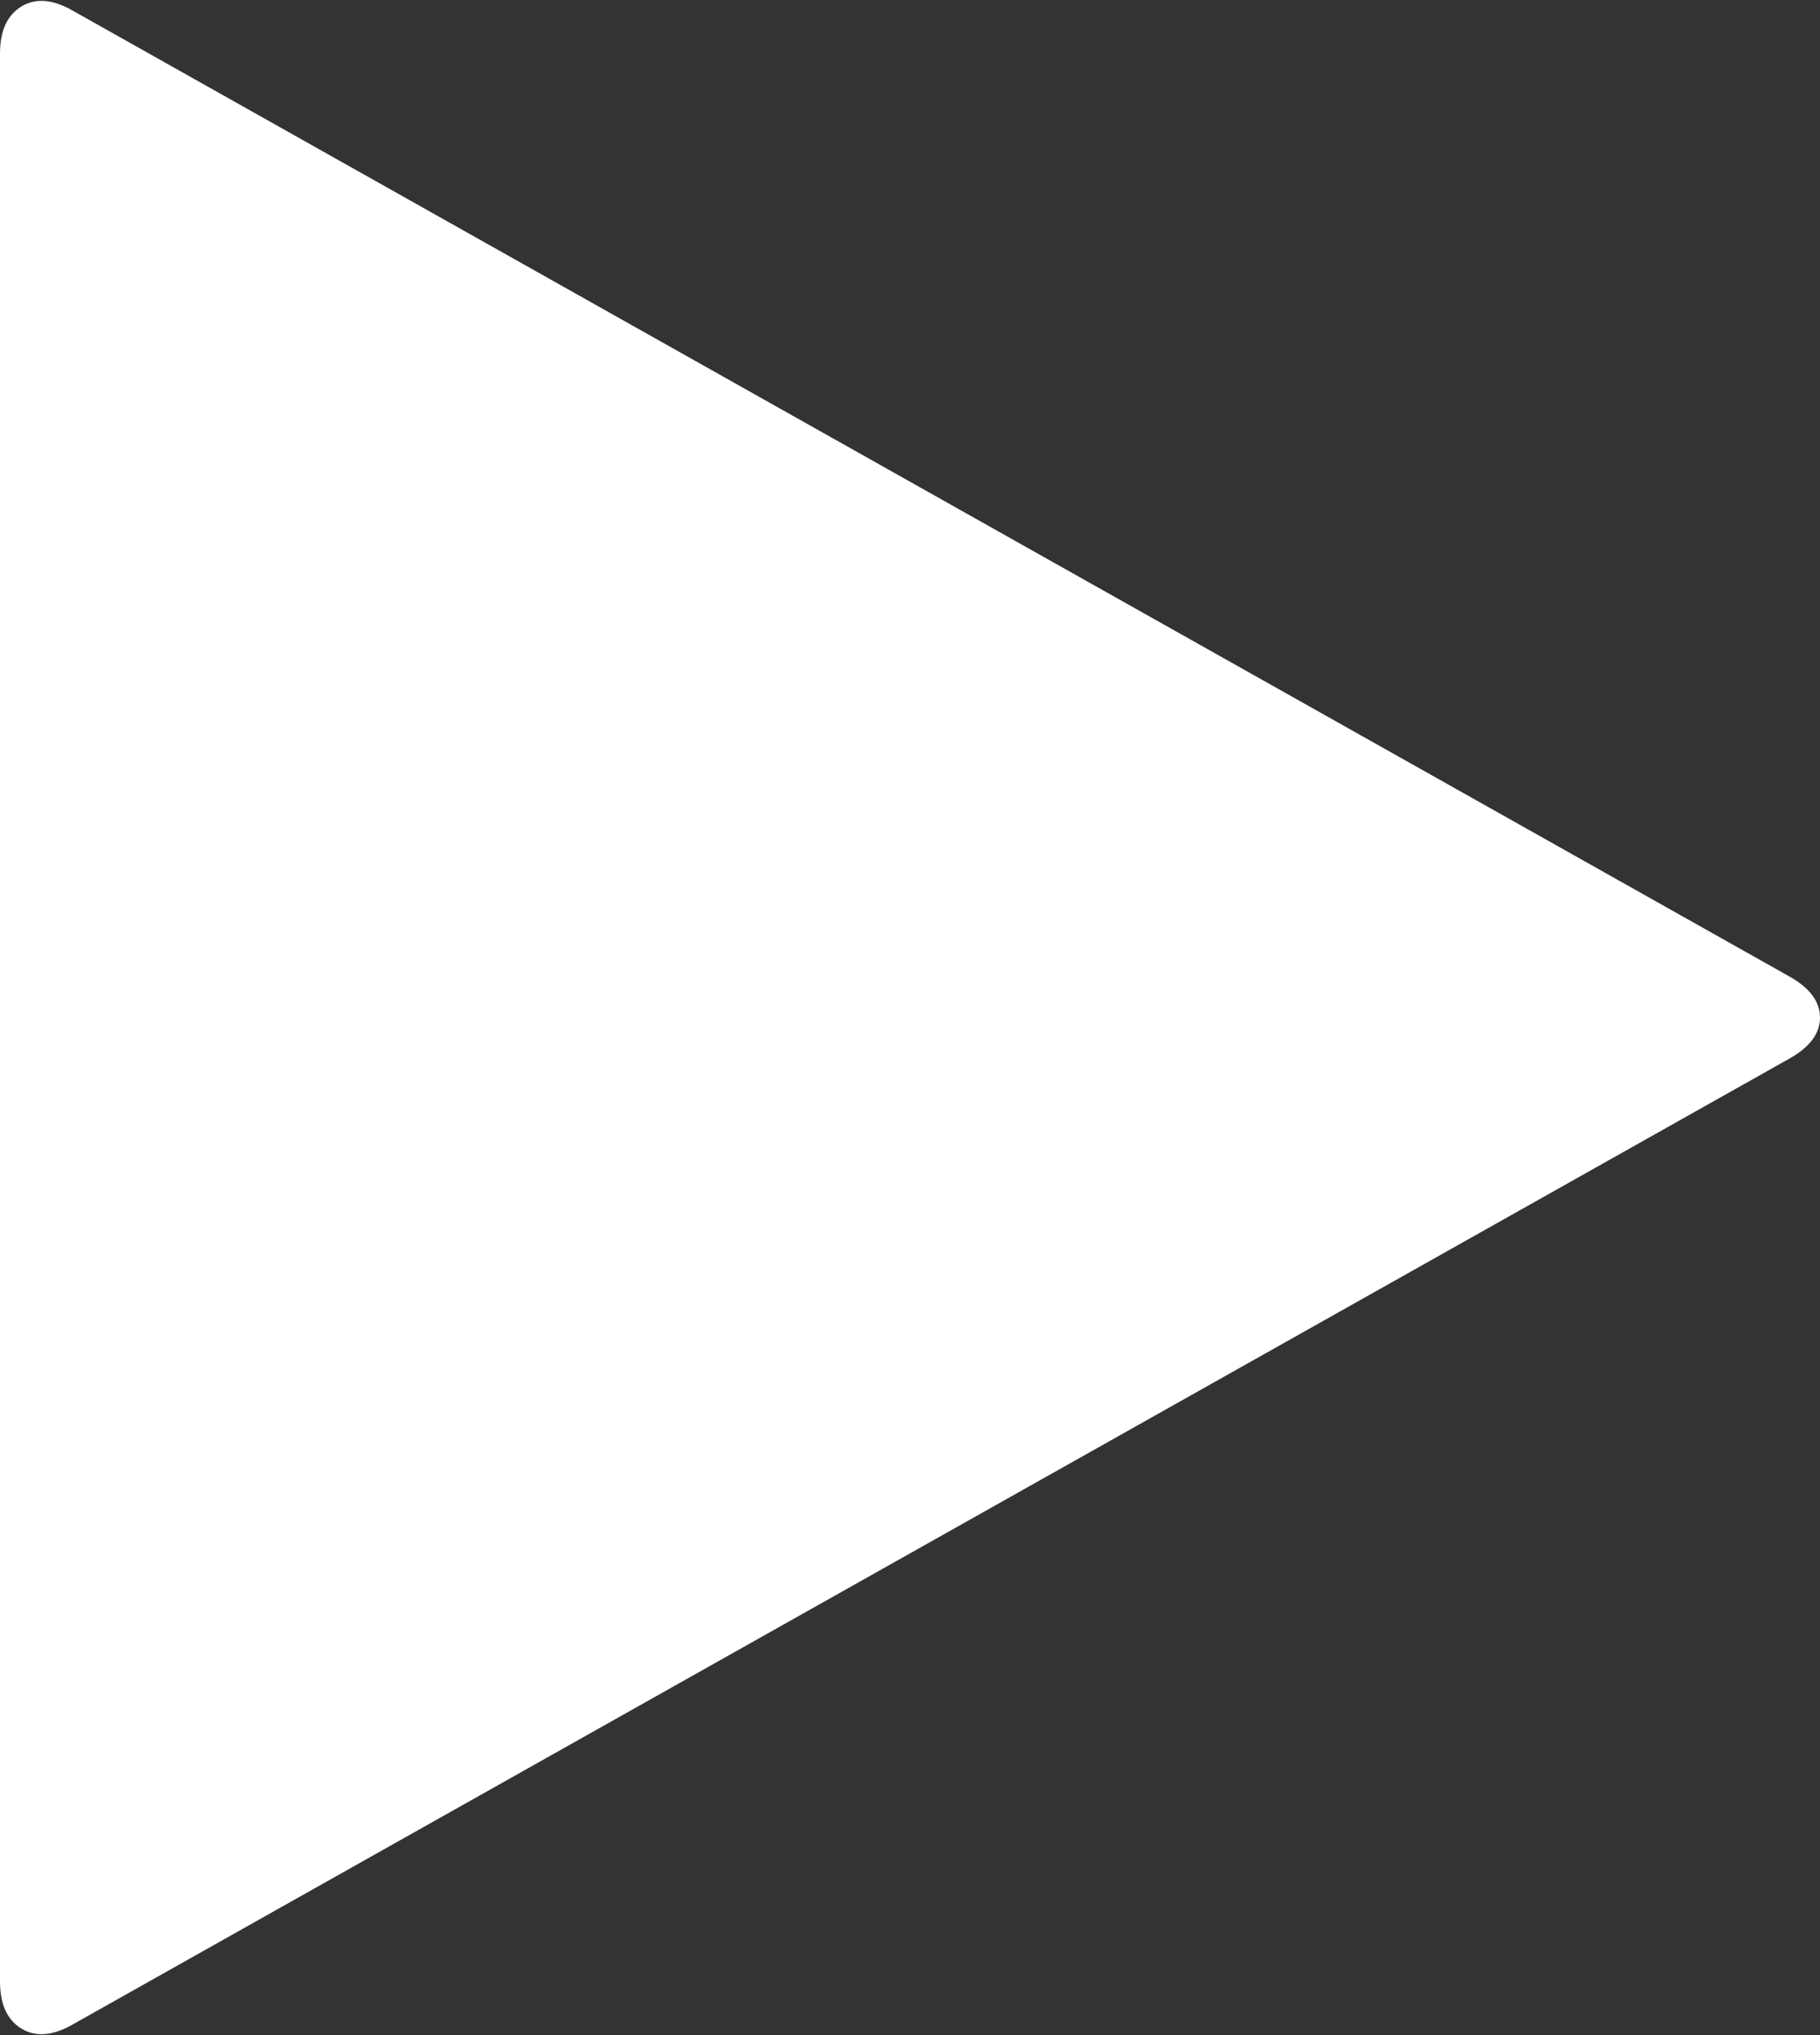 ﻿<?xml version="1.0" encoding="utf-8"?>
<svg version="1.1" xmlns:xlink="http://www.w3.org/1999/xlink" width="17px" height="19px" xmlns="http://www.w3.org/2000/svg">
  <rect width="100%" height="100%" fill="#333333" stroke="none"/>
  <g transform="matrix(1 0 0 1 -113 -670 )">
    <path d="M 17 9.5  C 17 9.647  16.907 9.773  16.722 9.879  L 0.677 18.902  C 0.491 19.008  0.332 19.02  0.199 18.939  C 0.066 18.857  0 18.711  0 18.499  L 0 0.501  C 0 0.289  0.066 0.143  0.199 0.061  C 0.332 -0.02  0.491 -0.008  0.677 0.098  L 16.722 9.121  C 16.907 9.227  17 9.353  17 9.5  Z " fill-rule="nonzero" fill="#ffffff" stroke="none" transform="matrix(1 0 0 1 113 670 )" />
  </g>
</svg>